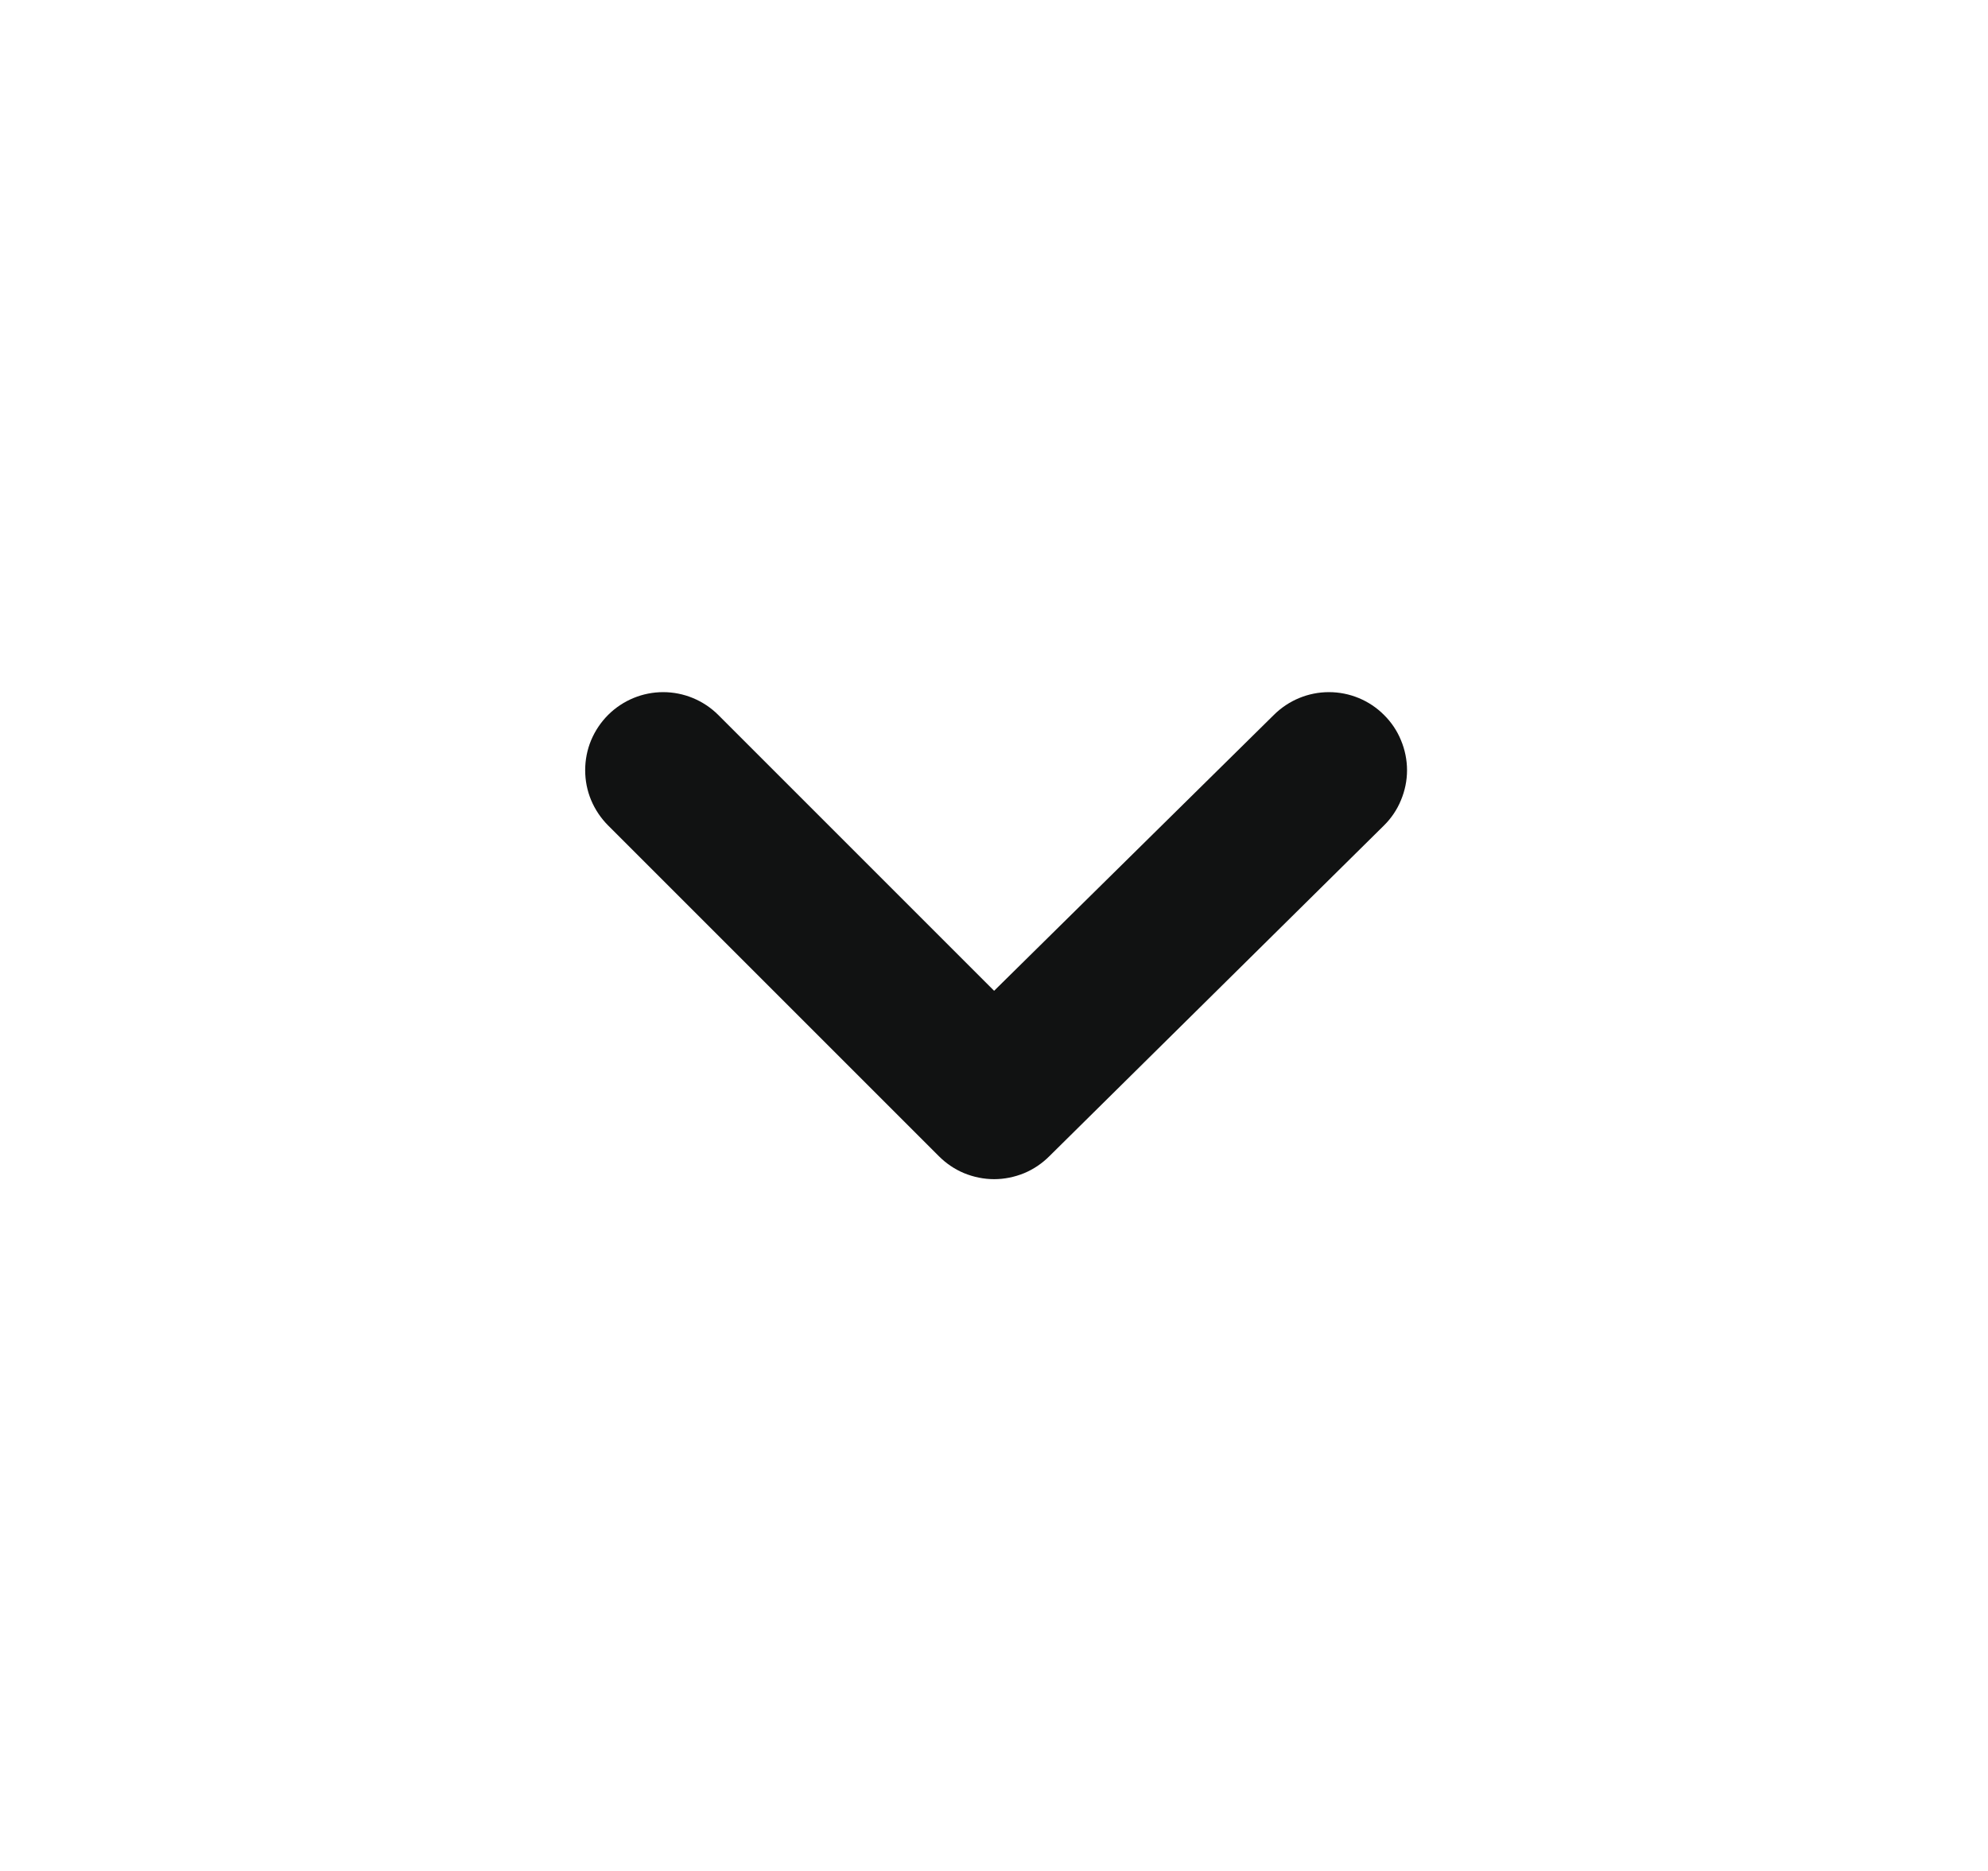 <svg width="17" height="16" viewBox="0 0 17 16" fill="none" xmlns="http://www.w3.org/2000/svg">
<path d="M11.834 6.113C11.71 5.989 11.541 5.919 11.364 5.919C11.188 5.919 11.019 5.989 10.894 6.113L8.501 8.473L6.141 6.113C6.016 5.989 5.847 5.919 5.671 5.919C5.495 5.919 5.326 5.989 5.201 6.113C5.139 6.175 5.089 6.249 5.055 6.33C5.021 6.411 5.004 6.499 5.004 6.587C5.004 6.675 5.021 6.762 5.055 6.843C5.089 6.924 5.139 6.998 5.201 7.06L8.028 9.887C8.09 9.949 8.163 9.999 8.245 10.033C8.326 10.066 8.413 10.084 8.501 10.084C8.589 10.084 8.676 10.066 8.757 10.033C8.839 9.999 8.912 9.949 8.974 9.887L11.834 7.06C11.897 6.998 11.947 6.924 11.98 6.843C12.014 6.762 12.032 6.675 12.032 6.587C12.032 6.499 12.014 6.411 11.98 6.33C11.947 6.249 11.897 6.175 11.834 6.113Z" fill="#111212"/>
</svg>
